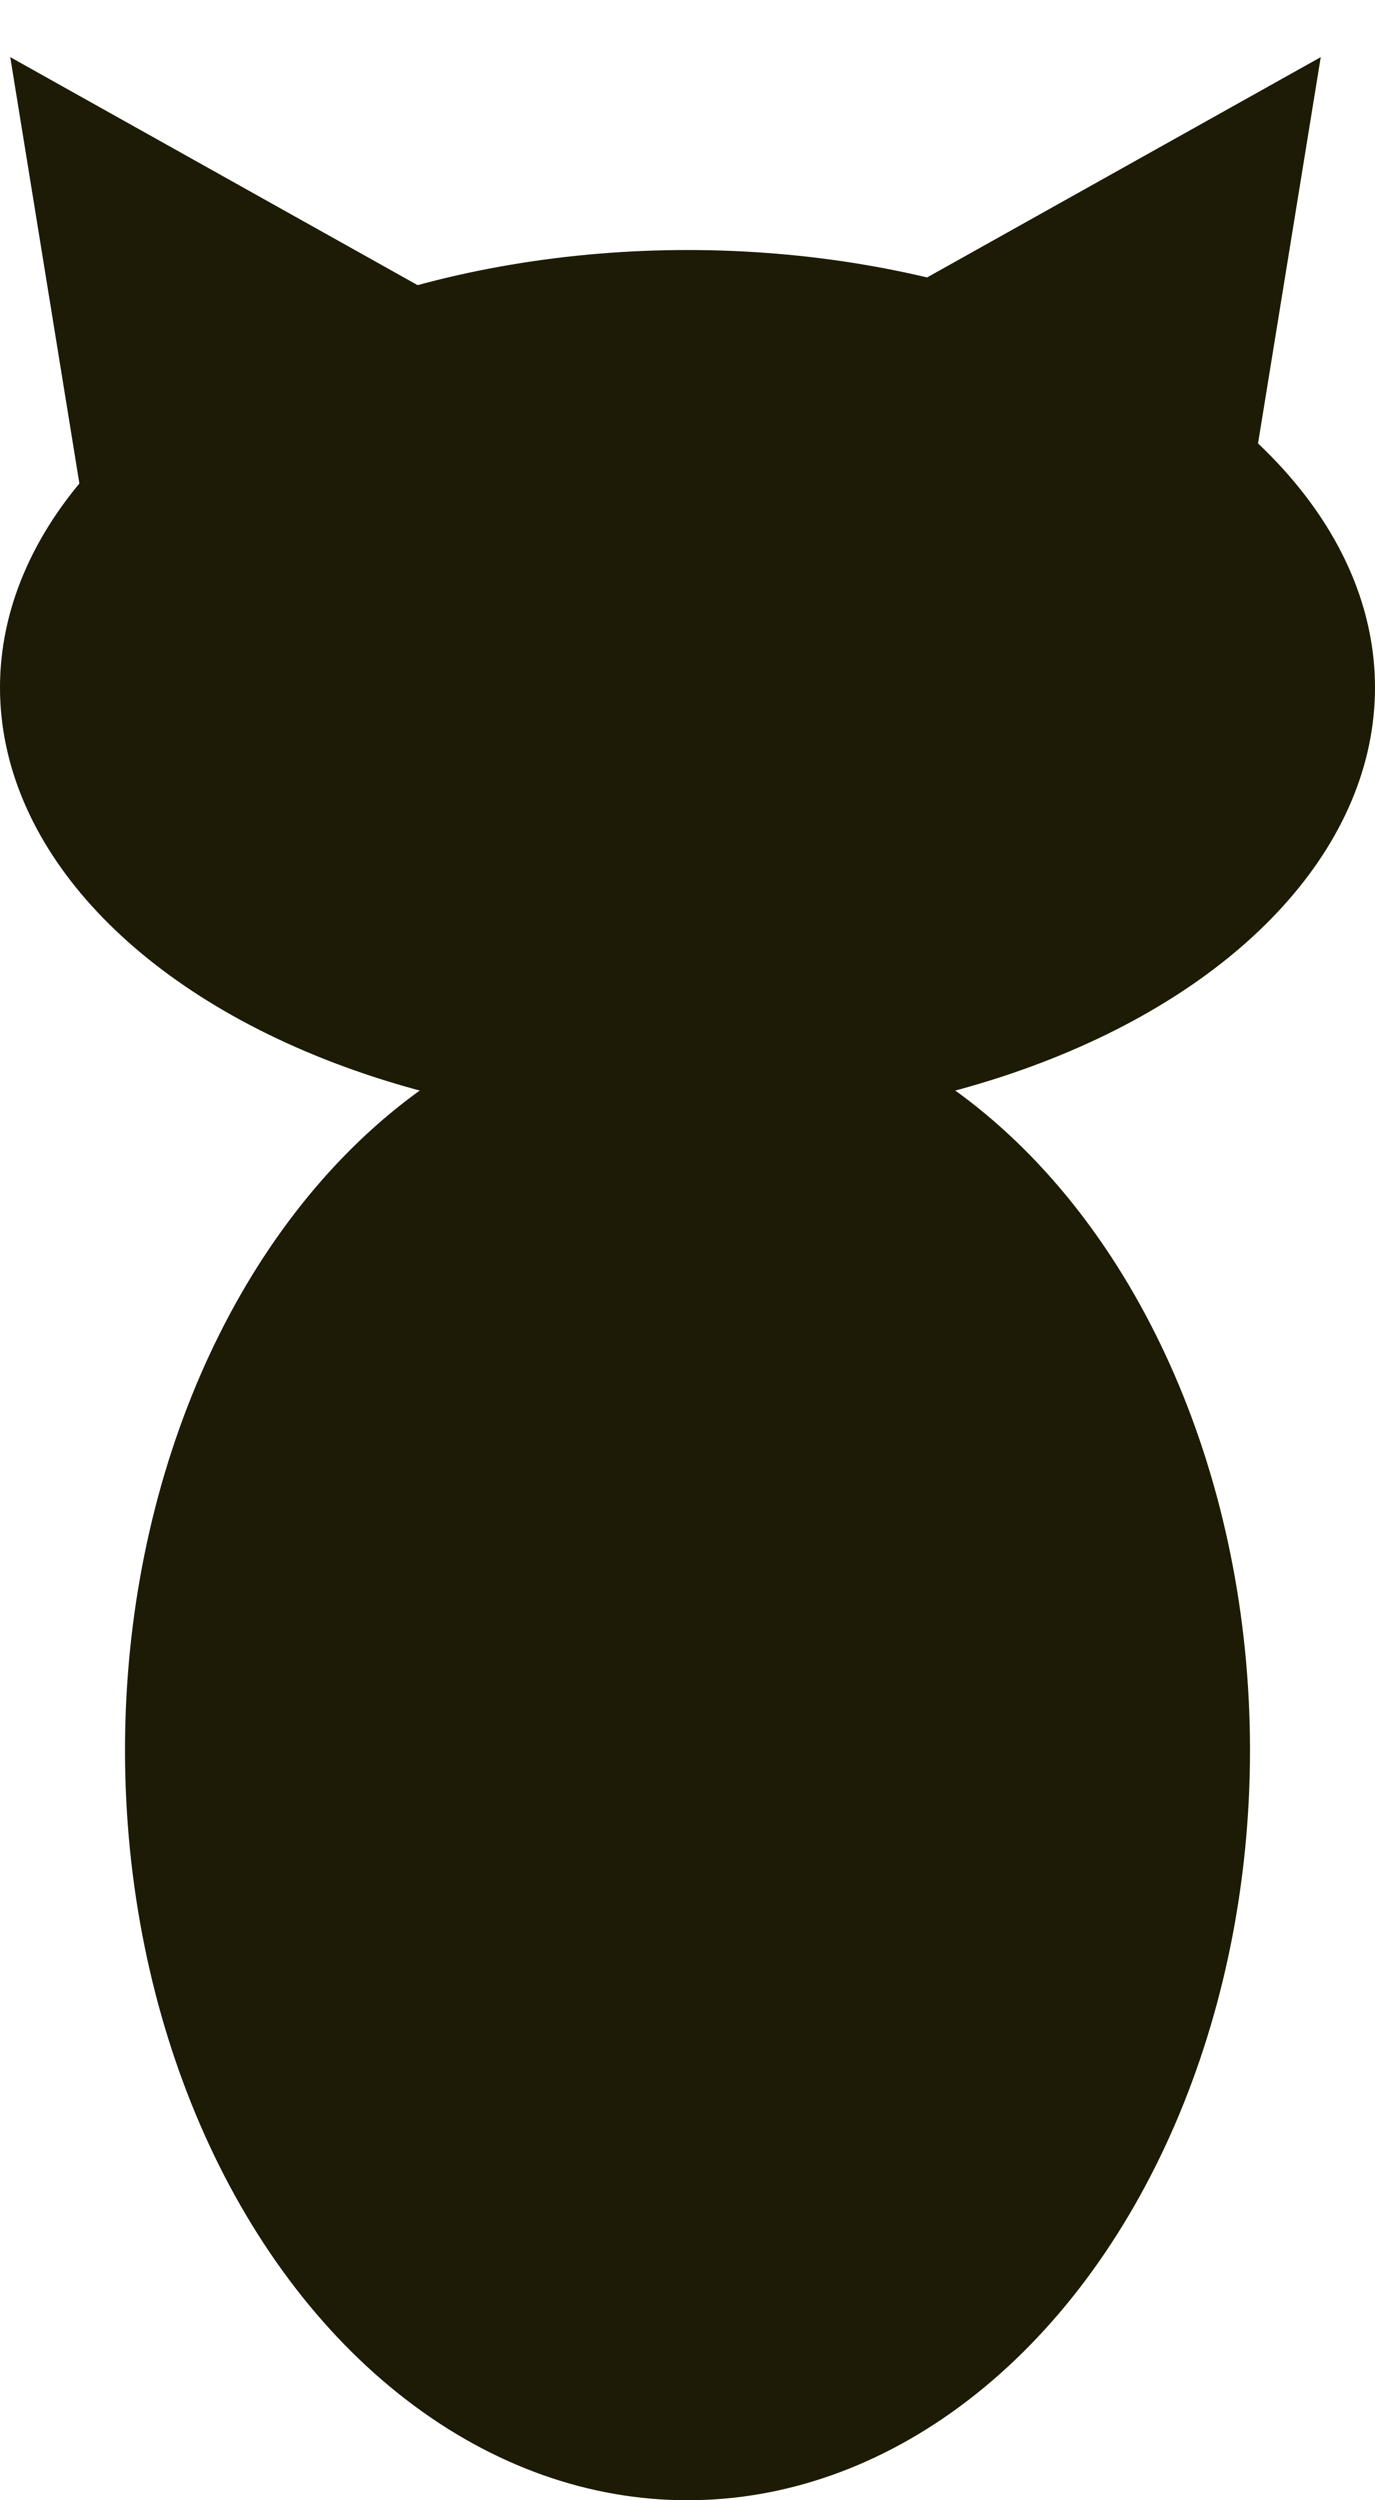 <svg width="11" height="20" viewBox="0 0 11 20" fill="none" xmlns="http://www.w3.org/2000/svg">
<ellipse cx="5.5" cy="14" rx="4.5" ry="6" fill="#1d1a05"/>
<ellipse cx="5.5" cy="5.5" rx="5.5" ry="3.5" fill="#1d1a05"/>
<path d="M0.082 0.457L4.497 2.928L0.892 5.452L0.082 0.457Z" fill="#1d1a05"/>
<path d="M10.566 0.457L9.755 5.452L6.15 2.928L10.566 0.457Z" fill="#1d1a05"/>
</svg>
